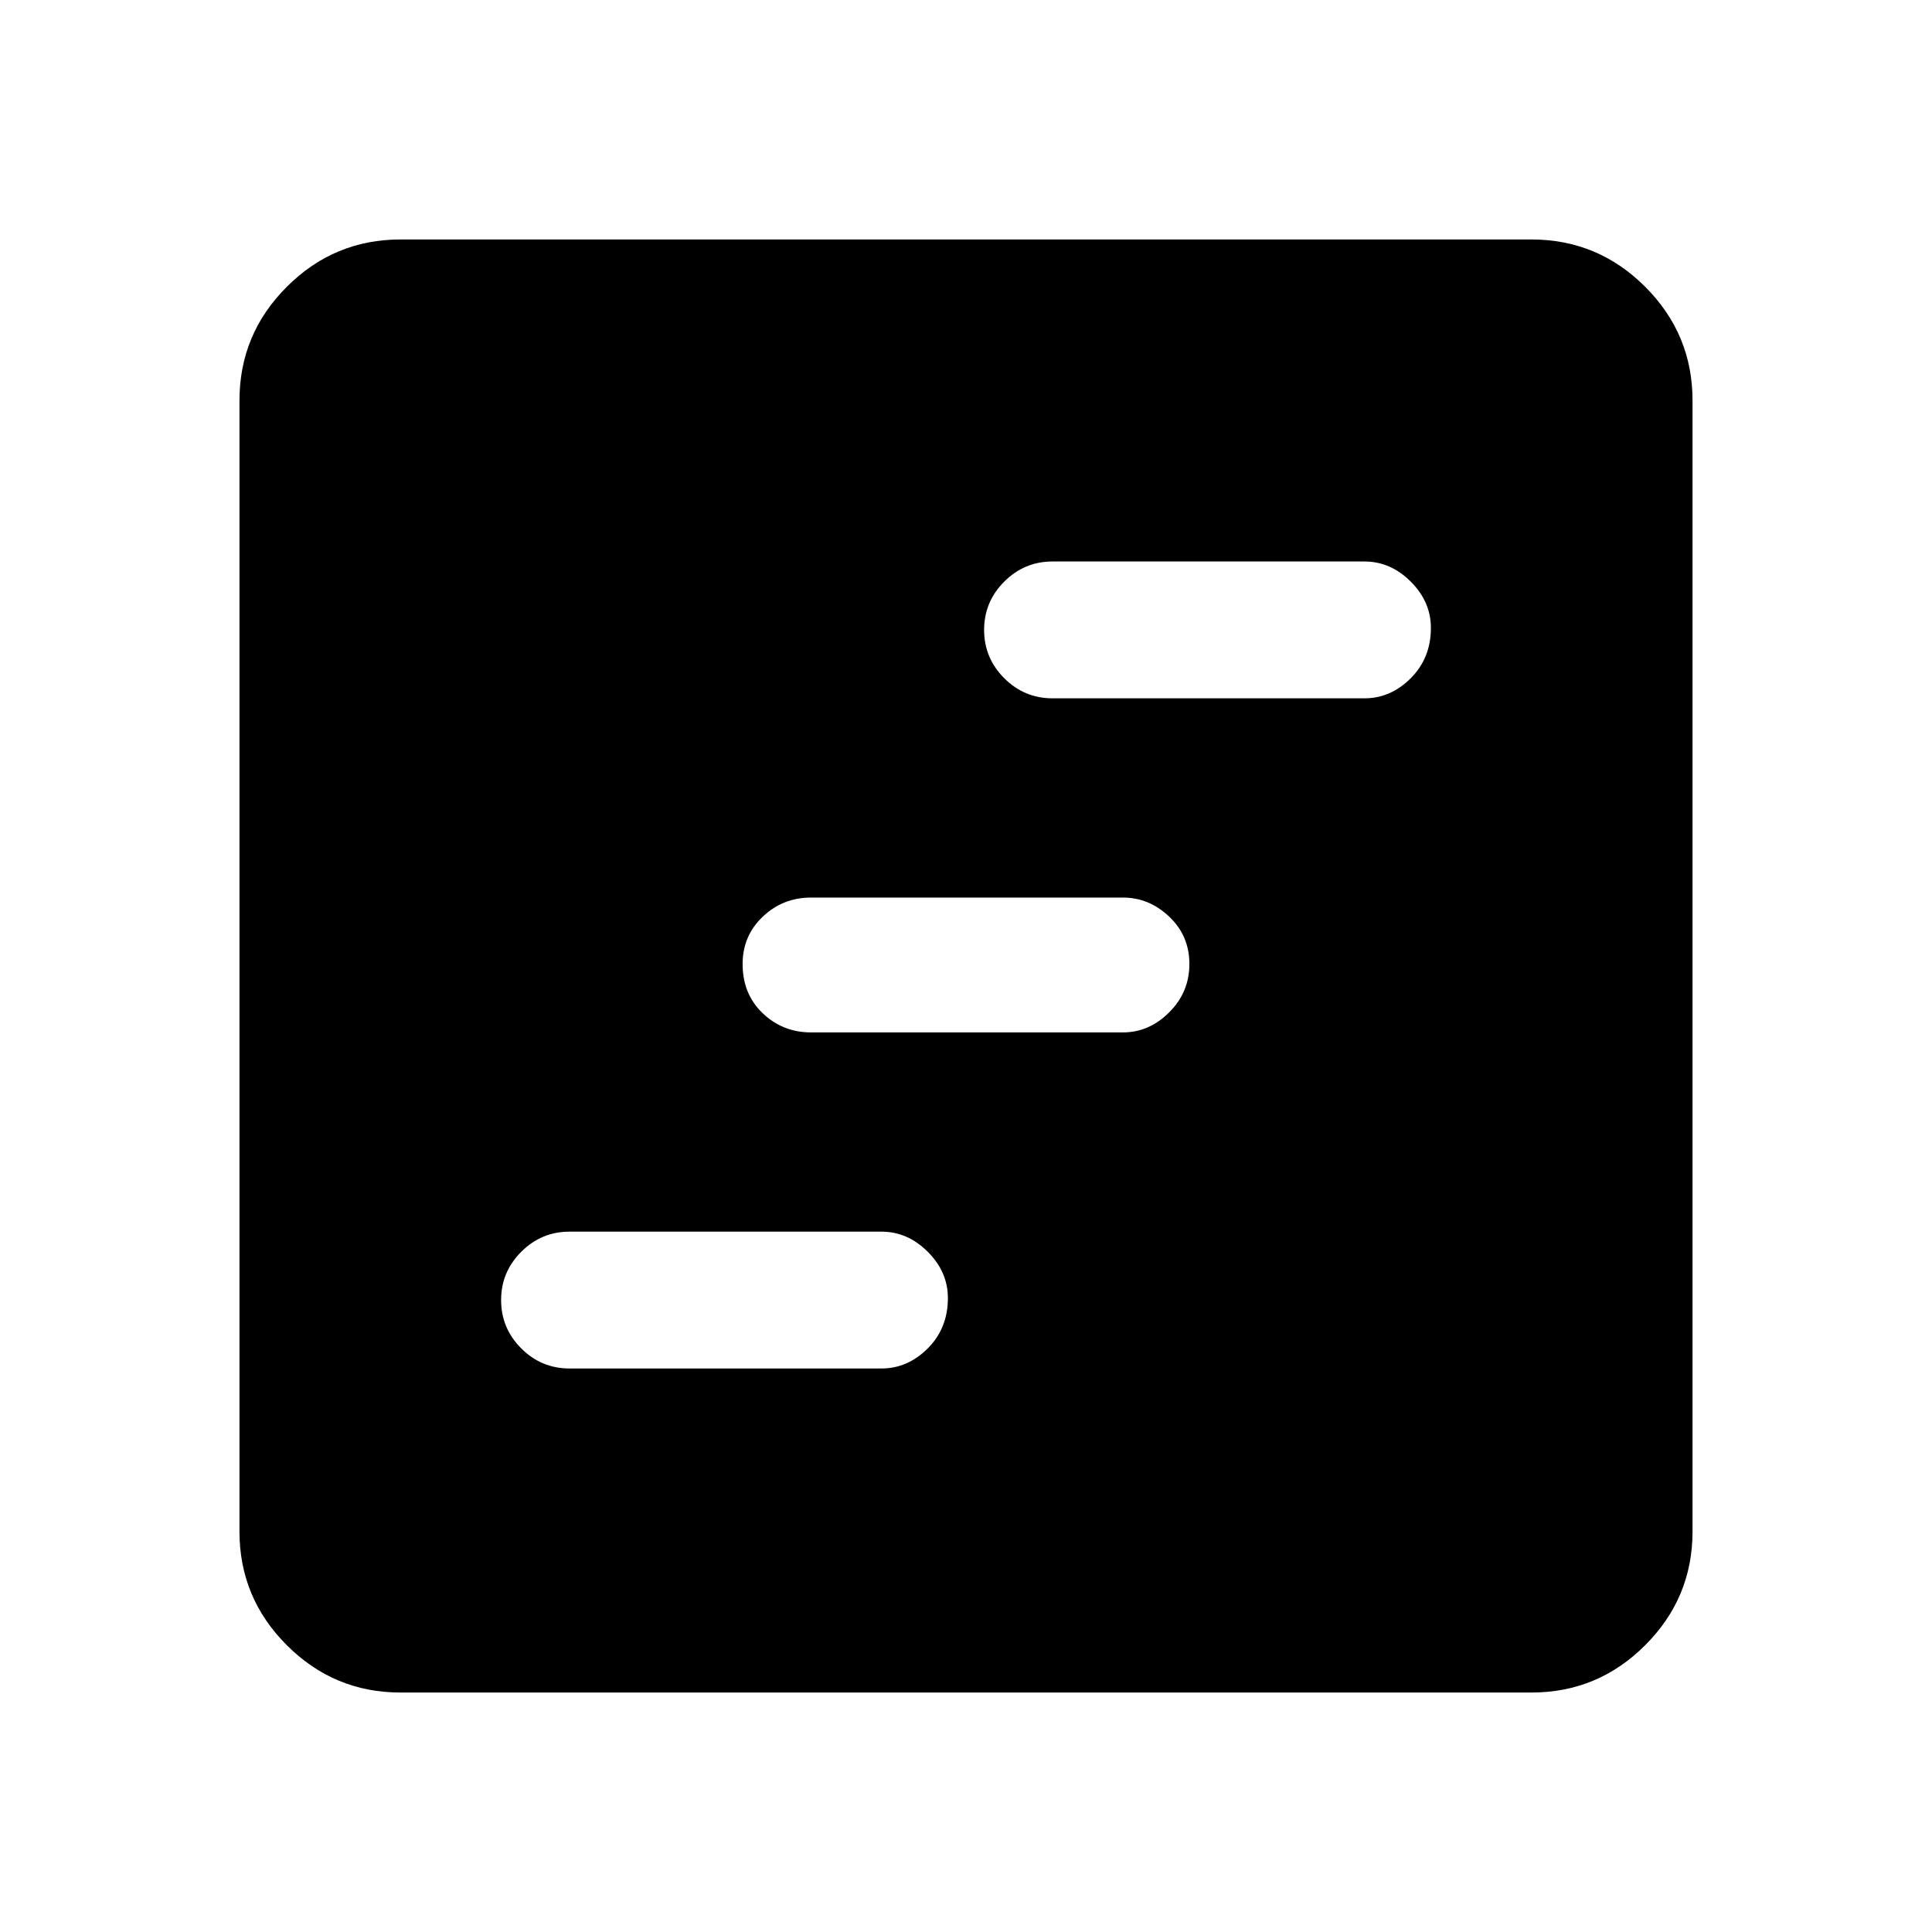 <svg xmlns="http://www.w3.org/2000/svg" height="40" width="40"><path d="M11.792 28.333h6.458q.542 0 .958-.416.417-.417.417-1.042 0-.542-.417-.958-.416-.417-.958-.417h-6.458q-.584 0-1 .417-.417.416-.417 1 0 .583.417 1 .416.416 1 .416Zm10-13.875h6.458q.542 0 .958-.416.417-.417.417-1.042 0-.542-.417-.958-.416-.417-.958-.417h-6.458q-.584 0-1 .417-.417.416-.417 1 0 .583.417 1 .416.416 1 .416Zm-5 6.917h6.458q.542 0 .958-.417.417-.416.417-1 0-.583-.417-.979-.416-.396-.958-.396h-6.458q-.584 0-1 .396-.417.396-.417.979 0 .625.417 1.021.416.396 1 .396Zm-8.5 13.667q-1.375 0-2.354-.98-.98-.979-.98-2.354V8.292q0-1.375.98-2.354.979-.98 2.354-.98h23.416q1.375 0 2.354.98.98.979.98 2.354v23.416q0 1.375-.98 2.354-.979.98-2.354.98Z"/></svg>